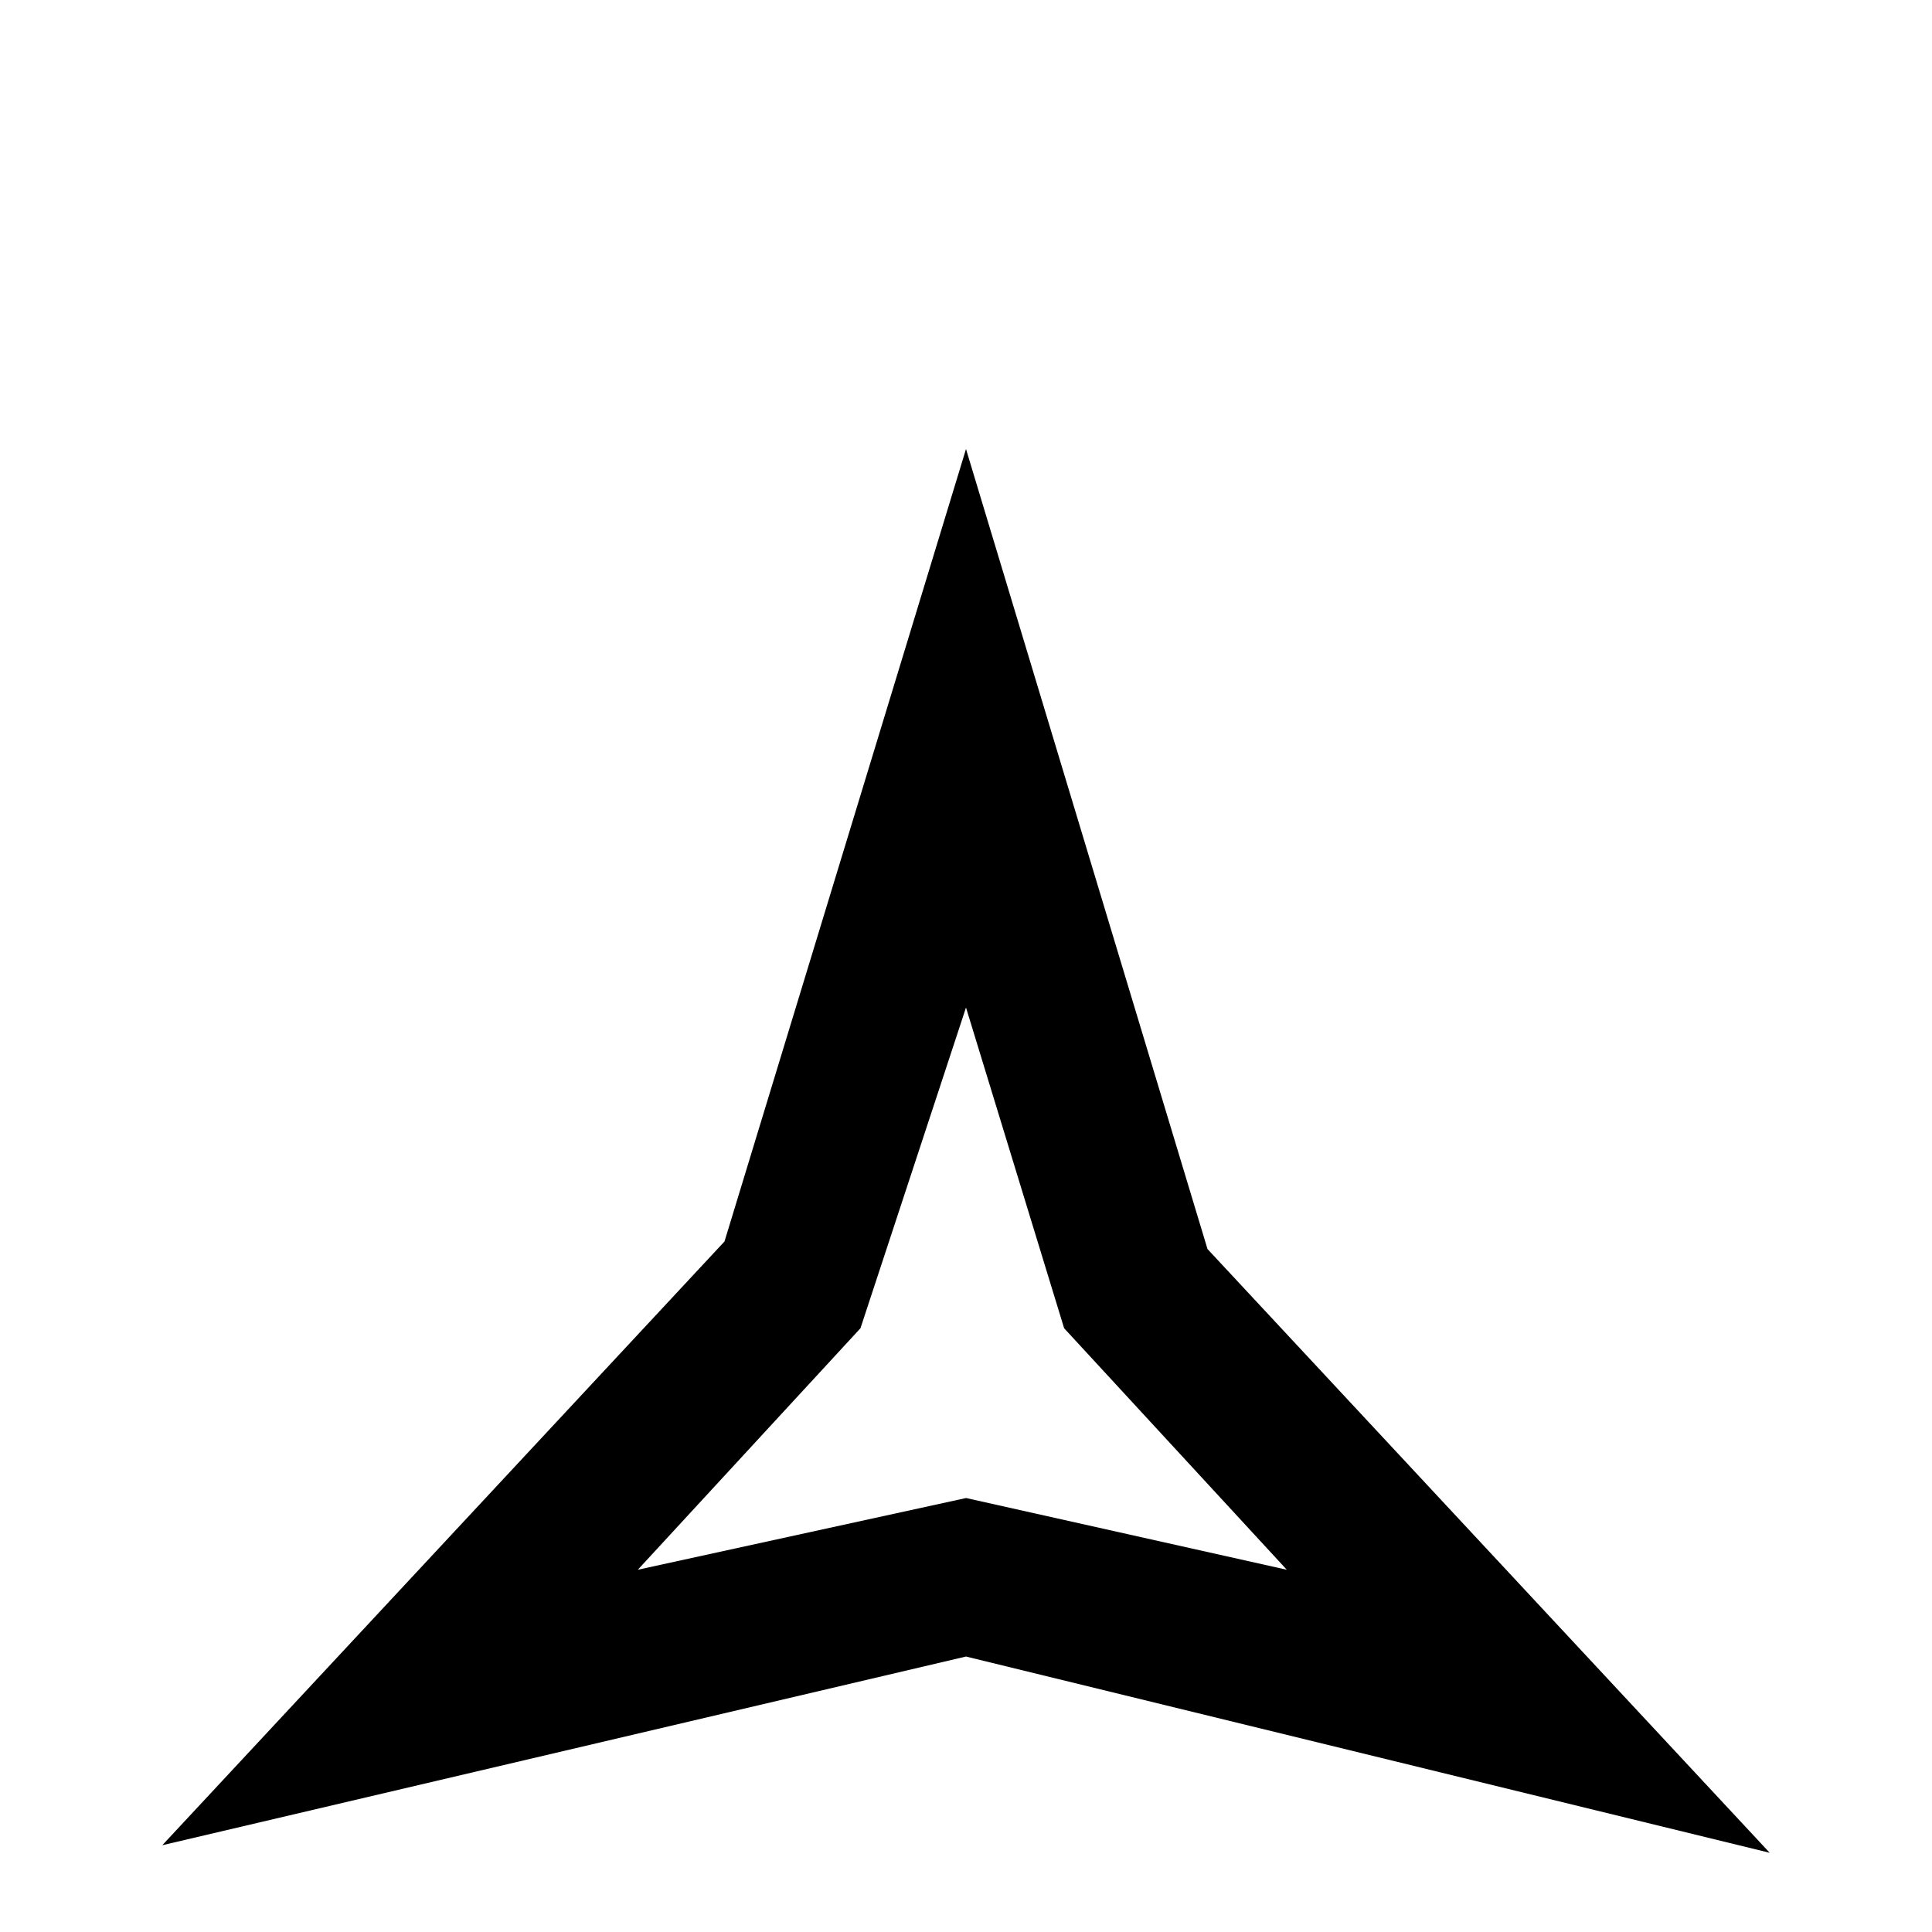 <!-- Generated by IcoMoon.io -->
<svg version="1.1" xmlns="http://www.w3.org/2000/svg" width="24" height="24" viewBox="0 0 24 24">
<title>star_three_points_outline</title>
<path d="M12 12.516l1.219 3.984 2.766 3-3.984-0.891-4.078 0.891 2.766-3zM12 5.578l-3 9.844-6.984 7.5 9.984-2.344 9.984 2.438-6.984-7.5z"></path>
</svg>
